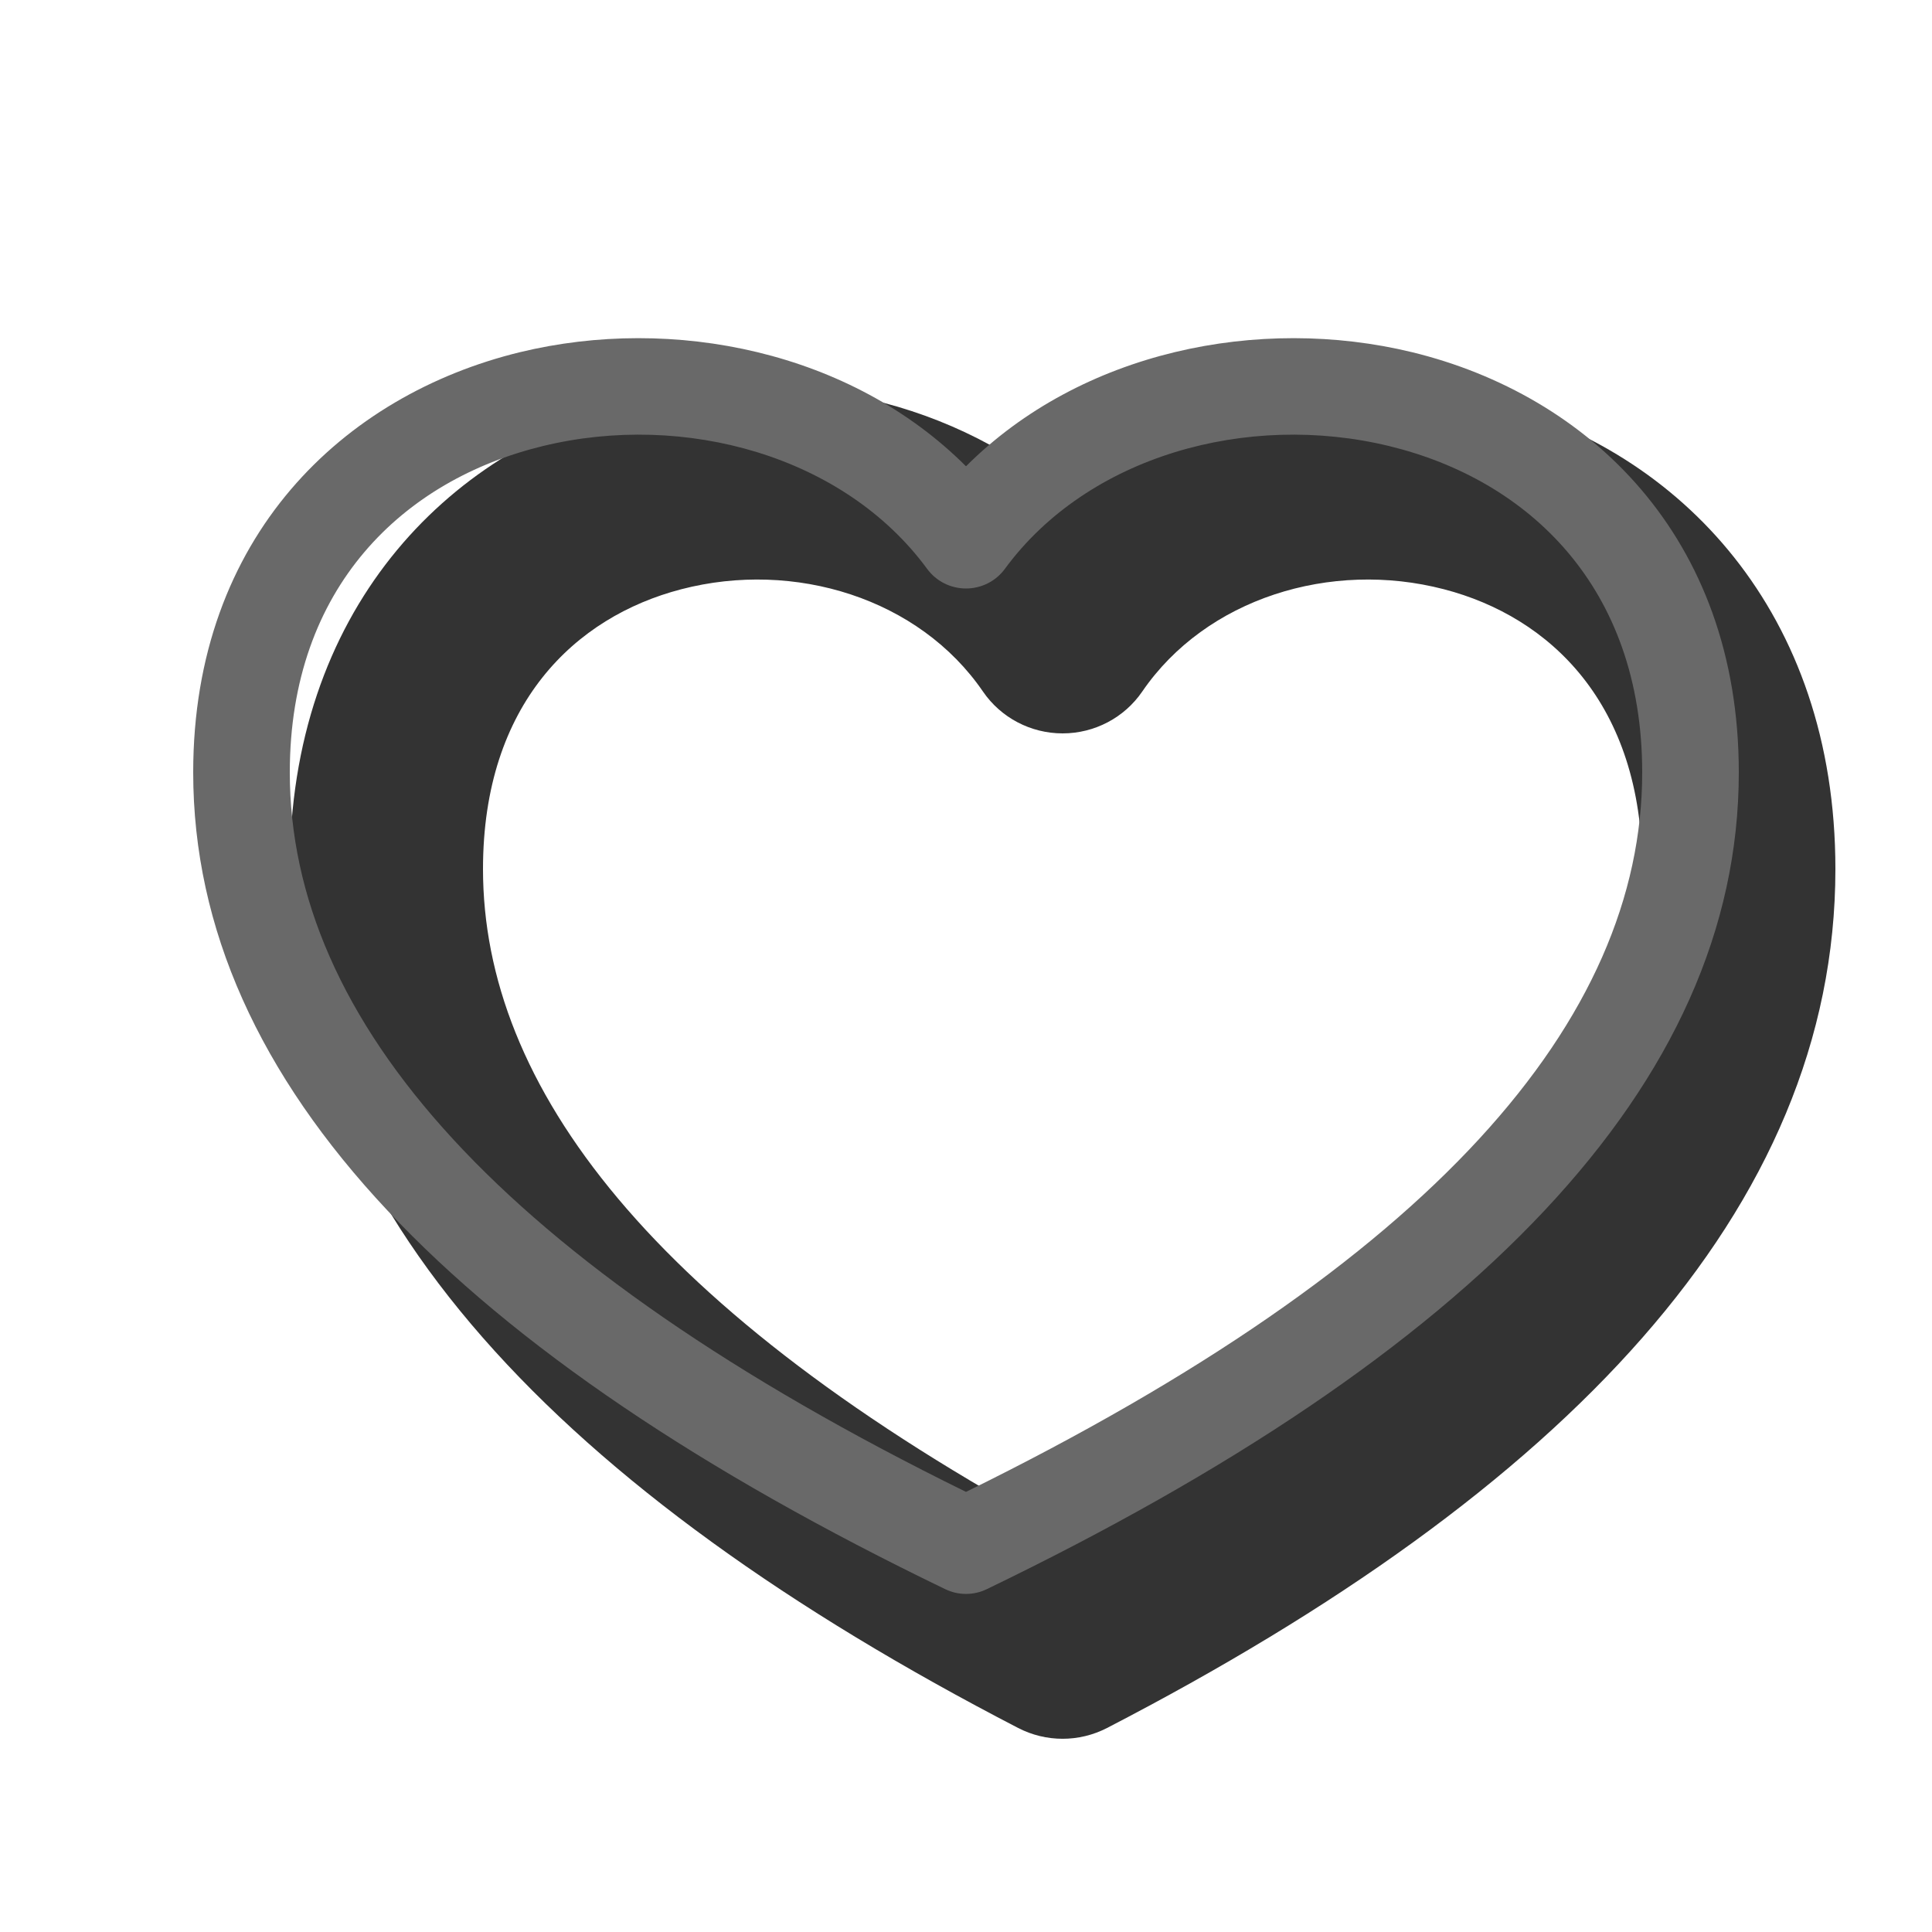 <svg width="20" height="20" viewBox="0 0 20 20" fill="none" xmlns="http://www.w3.org/2000/svg"><path opacity="0.8" fill-rule="evenodd" clip-rule="evenodd" d="M7.052 6.1C5.955 6.385 5 7.286 5 8.996C5 11.236 6.73 13.565 11 15.869C15.27 13.565 17 11.236 17 8.996C17 7.286 16.045 6.385 14.948 6.1C13.774 5.794 12.484 6.196 11.825 7.158C11.639 7.43 11.33 7.592 11 7.592C10.67 7.592 10.361 7.43 10.175 7.158C9.516 6.196 8.227 5.794 7.052 6.1ZM11 5.118C9.755 4.075 8.039 3.776 6.548 4.164C4.612 4.668 3 6.333 3 8.996C3 12.521 5.813 15.442 10.54 17.888C10.829 18.037 11.171 18.037 11.46 17.888C16.188 15.442 19 12.521 19 8.996C19 6.333 17.388 4.668 15.452 4.164C13.961 3.776 12.245 4.075 11 5.118Z" fill="currentColor"/><path fill-rule="evenodd" clip-rule="evenodd" d="M5.618 4.618C4.185 4.966 3 6.071 3 7.996C3 10.56 5.169 13.069 10 15.444C14.831 13.069 17 10.56 17 7.996C17 6.071 15.815 4.966 14.382 4.618C12.911 4.26 11.26 4.721 10.403 5.888C10.309 6.017 10.159 6.092 10 6.092C9.841 6.092 9.691 6.017 9.597 5.888C8.74 4.721 7.089 4.26 5.618 4.618ZM10 4.827C8.809 3.636 6.968 3.261 5.382 3.646C3.565 4.088 2 5.547 2 7.996C2 11.237 4.766 14.028 9.783 16.45C9.92 16.517 10.08 16.517 10.217 16.45C15.234 14.028 18 11.237 18 7.996C18 5.547 16.435 4.088 14.618 3.646C13.032 3.261 11.191 3.636 10 4.827Z" fill="dimgray"/></svg>